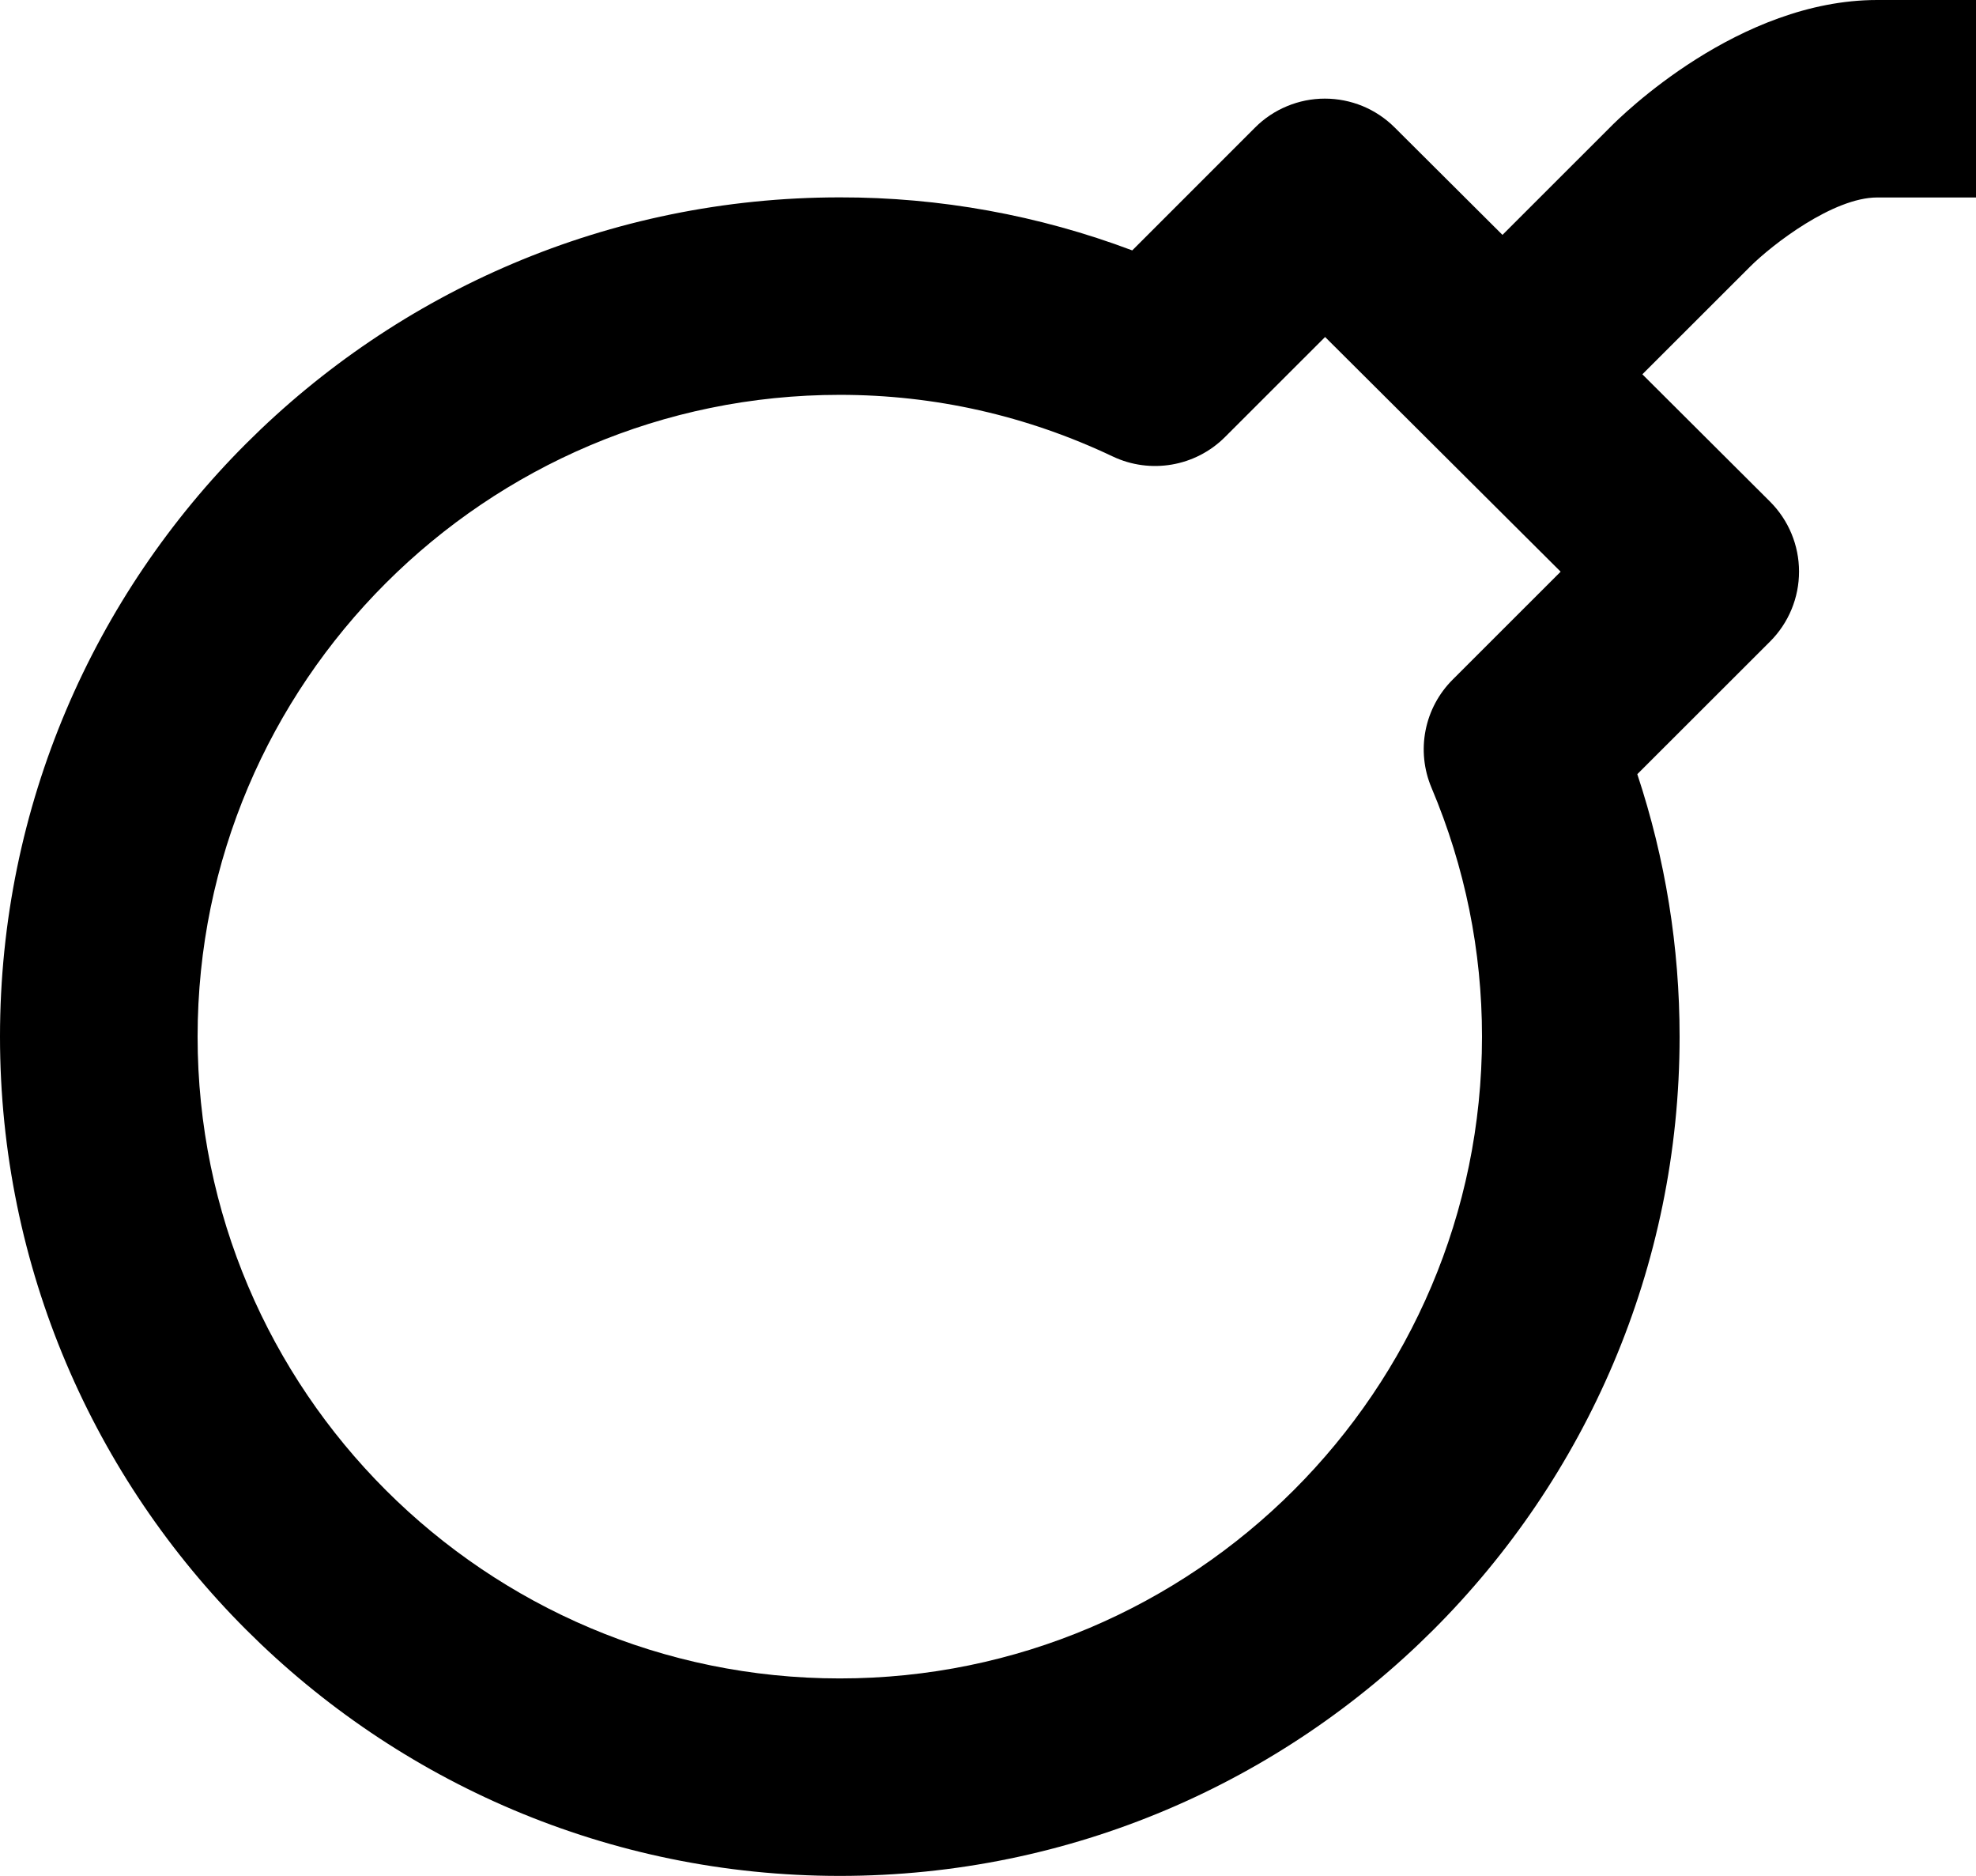 <svg width="59" height="56" viewBox="0 0 59 56" fill="none" xmlns="http://www.w3.org/2000/svg">
<path d="M56.05 0C51.92 0 48.427 3.44 48.064 3.811L44.861 7.012L41.642 3.805C41.368 3.532 41.043 3.315 40.686 3.167C40.328 3.02 39.944 2.944 39.557 2.944C39.17 2.944 38.787 3.021 38.43 3.169C38.072 3.317 37.747 3.534 37.474 3.808L33.807 7.475C31.016 6.424 28.058 5.887 25.075 5.892C11.248 5.892 0 17.131 0 30.946C0 44.761 11.248 56 25.075 56C38.902 56 50.15 44.761 50.15 30.946C50.15 28.267 49.725 25.64 48.887 23.111L52.855 19.147C53.407 18.593 53.717 17.843 53.716 17.061C53.716 16.279 53.405 15.53 52.852 14.976L49.038 11.174L52.248 7.967C52.923 7.292 54.74 5.895 56.05 5.895H59V0H56.05ZM42.742 23.515C43.743 25.885 44.25 28.385 44.25 30.946C44.25 41.51 35.648 50.105 25.075 50.105C14.502 50.105 5.9 41.51 5.9 30.946C5.9 20.382 14.502 11.787 25.075 11.787C27.907 11.787 30.651 12.406 33.223 13.626C34.347 14.16 35.692 13.93 36.574 13.049L39.565 10.06L46.598 17.066L43.377 20.285C42.961 20.699 42.678 21.227 42.565 21.803C42.452 22.379 42.514 22.975 42.742 23.515Z" fill="black"/>
</svg>
